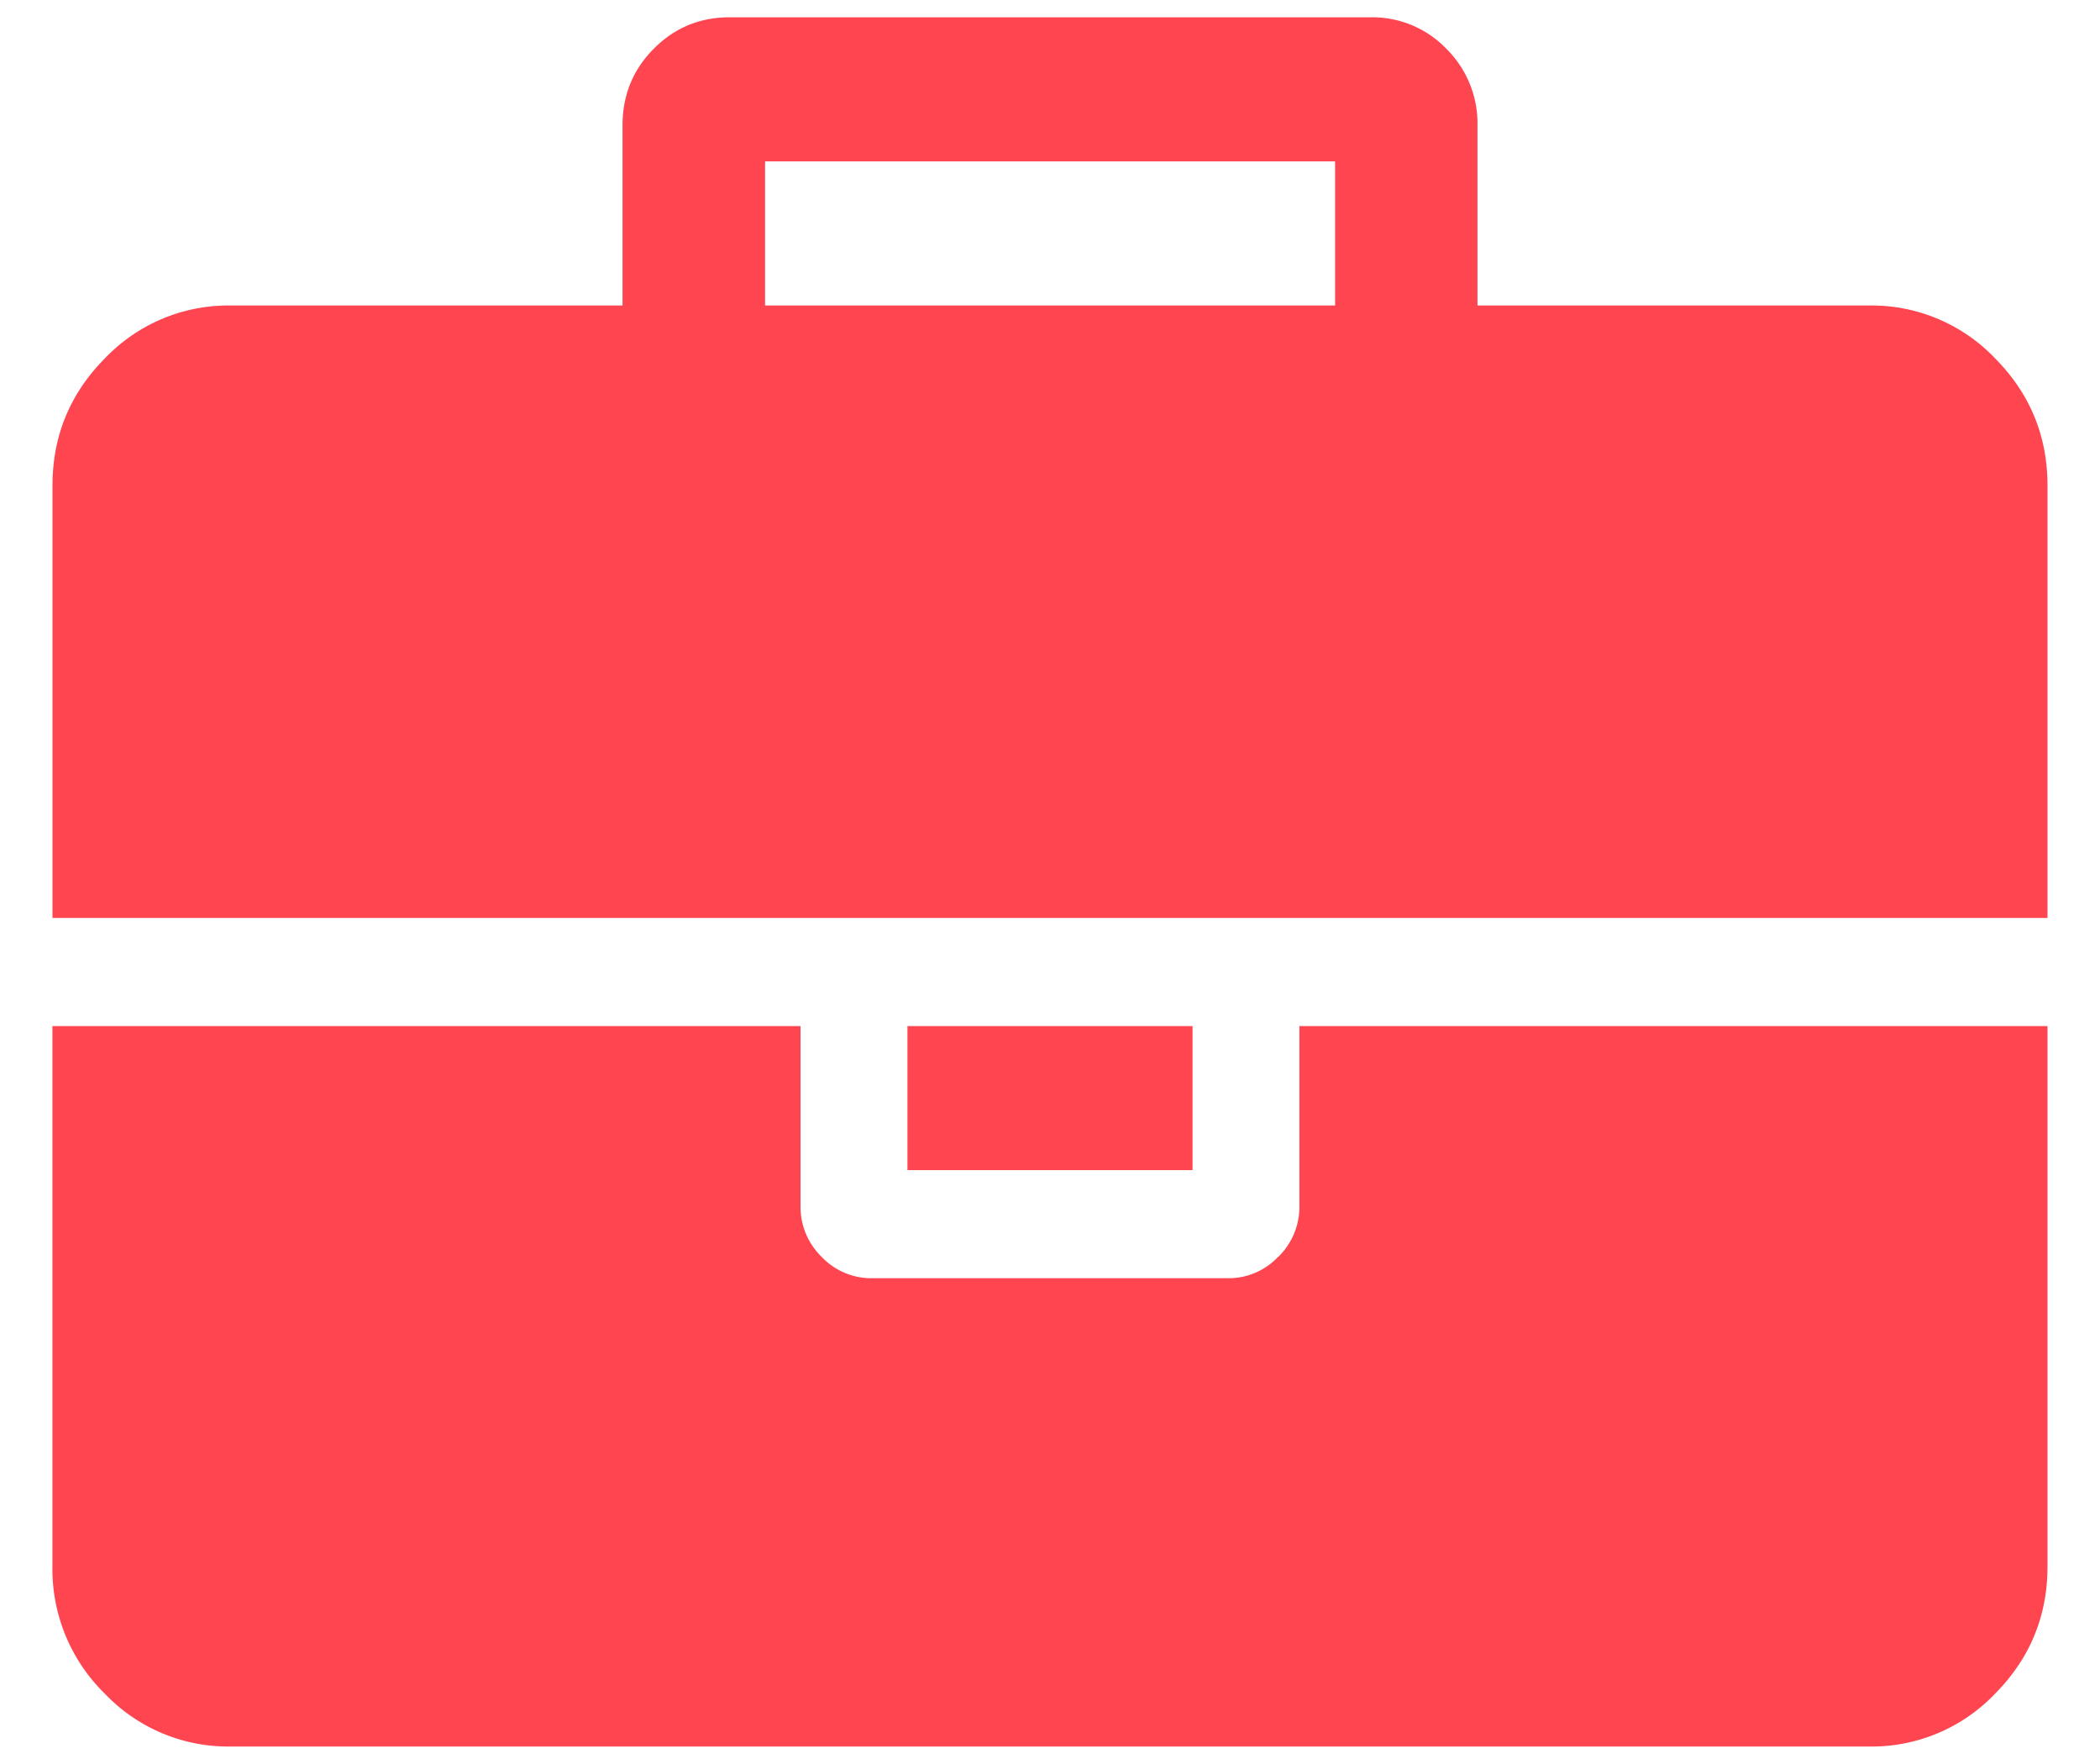<svg width="25" height="21" fill="none" xmlns="http://www.w3.org/2000/svg"><path fill-rule="evenodd" clip-rule="evenodd" d="M15.217 14.963a.83.83 0 0 0 .252-.604v-2.144h8.906v6.433c0 .59-.208 1.094-.623 1.514a2.03 2.03 0 0 1-1.497.63H2.744a2.03 2.03 0 0 1-1.497-.63 2.076 2.076 0 0 1-.623-1.514v-6.433H9.53v2.144a.83.83 0 0 0 .252.604.814.814 0 0 0 .597.254h4.24a.81.81 0 0 0 .597-.255Zm-1.02-2.748h-3.394v1.715h3.394v-1.715Zm9.555-7.948a2.029 2.029 0 0 0-1.497-.63h-4.666V1.493a1.25 1.25 0 0 0-.37-.912 1.222 1.222 0 0 0-.902-.375H8.683c-.353 0-.654.126-.901.375-.248.25-.371.554-.371.912v2.144H2.746a2.03 2.03 0 0 0-1.498.63c-.416.42-.623.924-.623 1.514v5.147h23.75V5.781c0-.59-.208-1.094-.623-1.514Zm-7.86-.63H9.108V1.921h6.786v1.716Z" fill="#FF4550"/></svg>